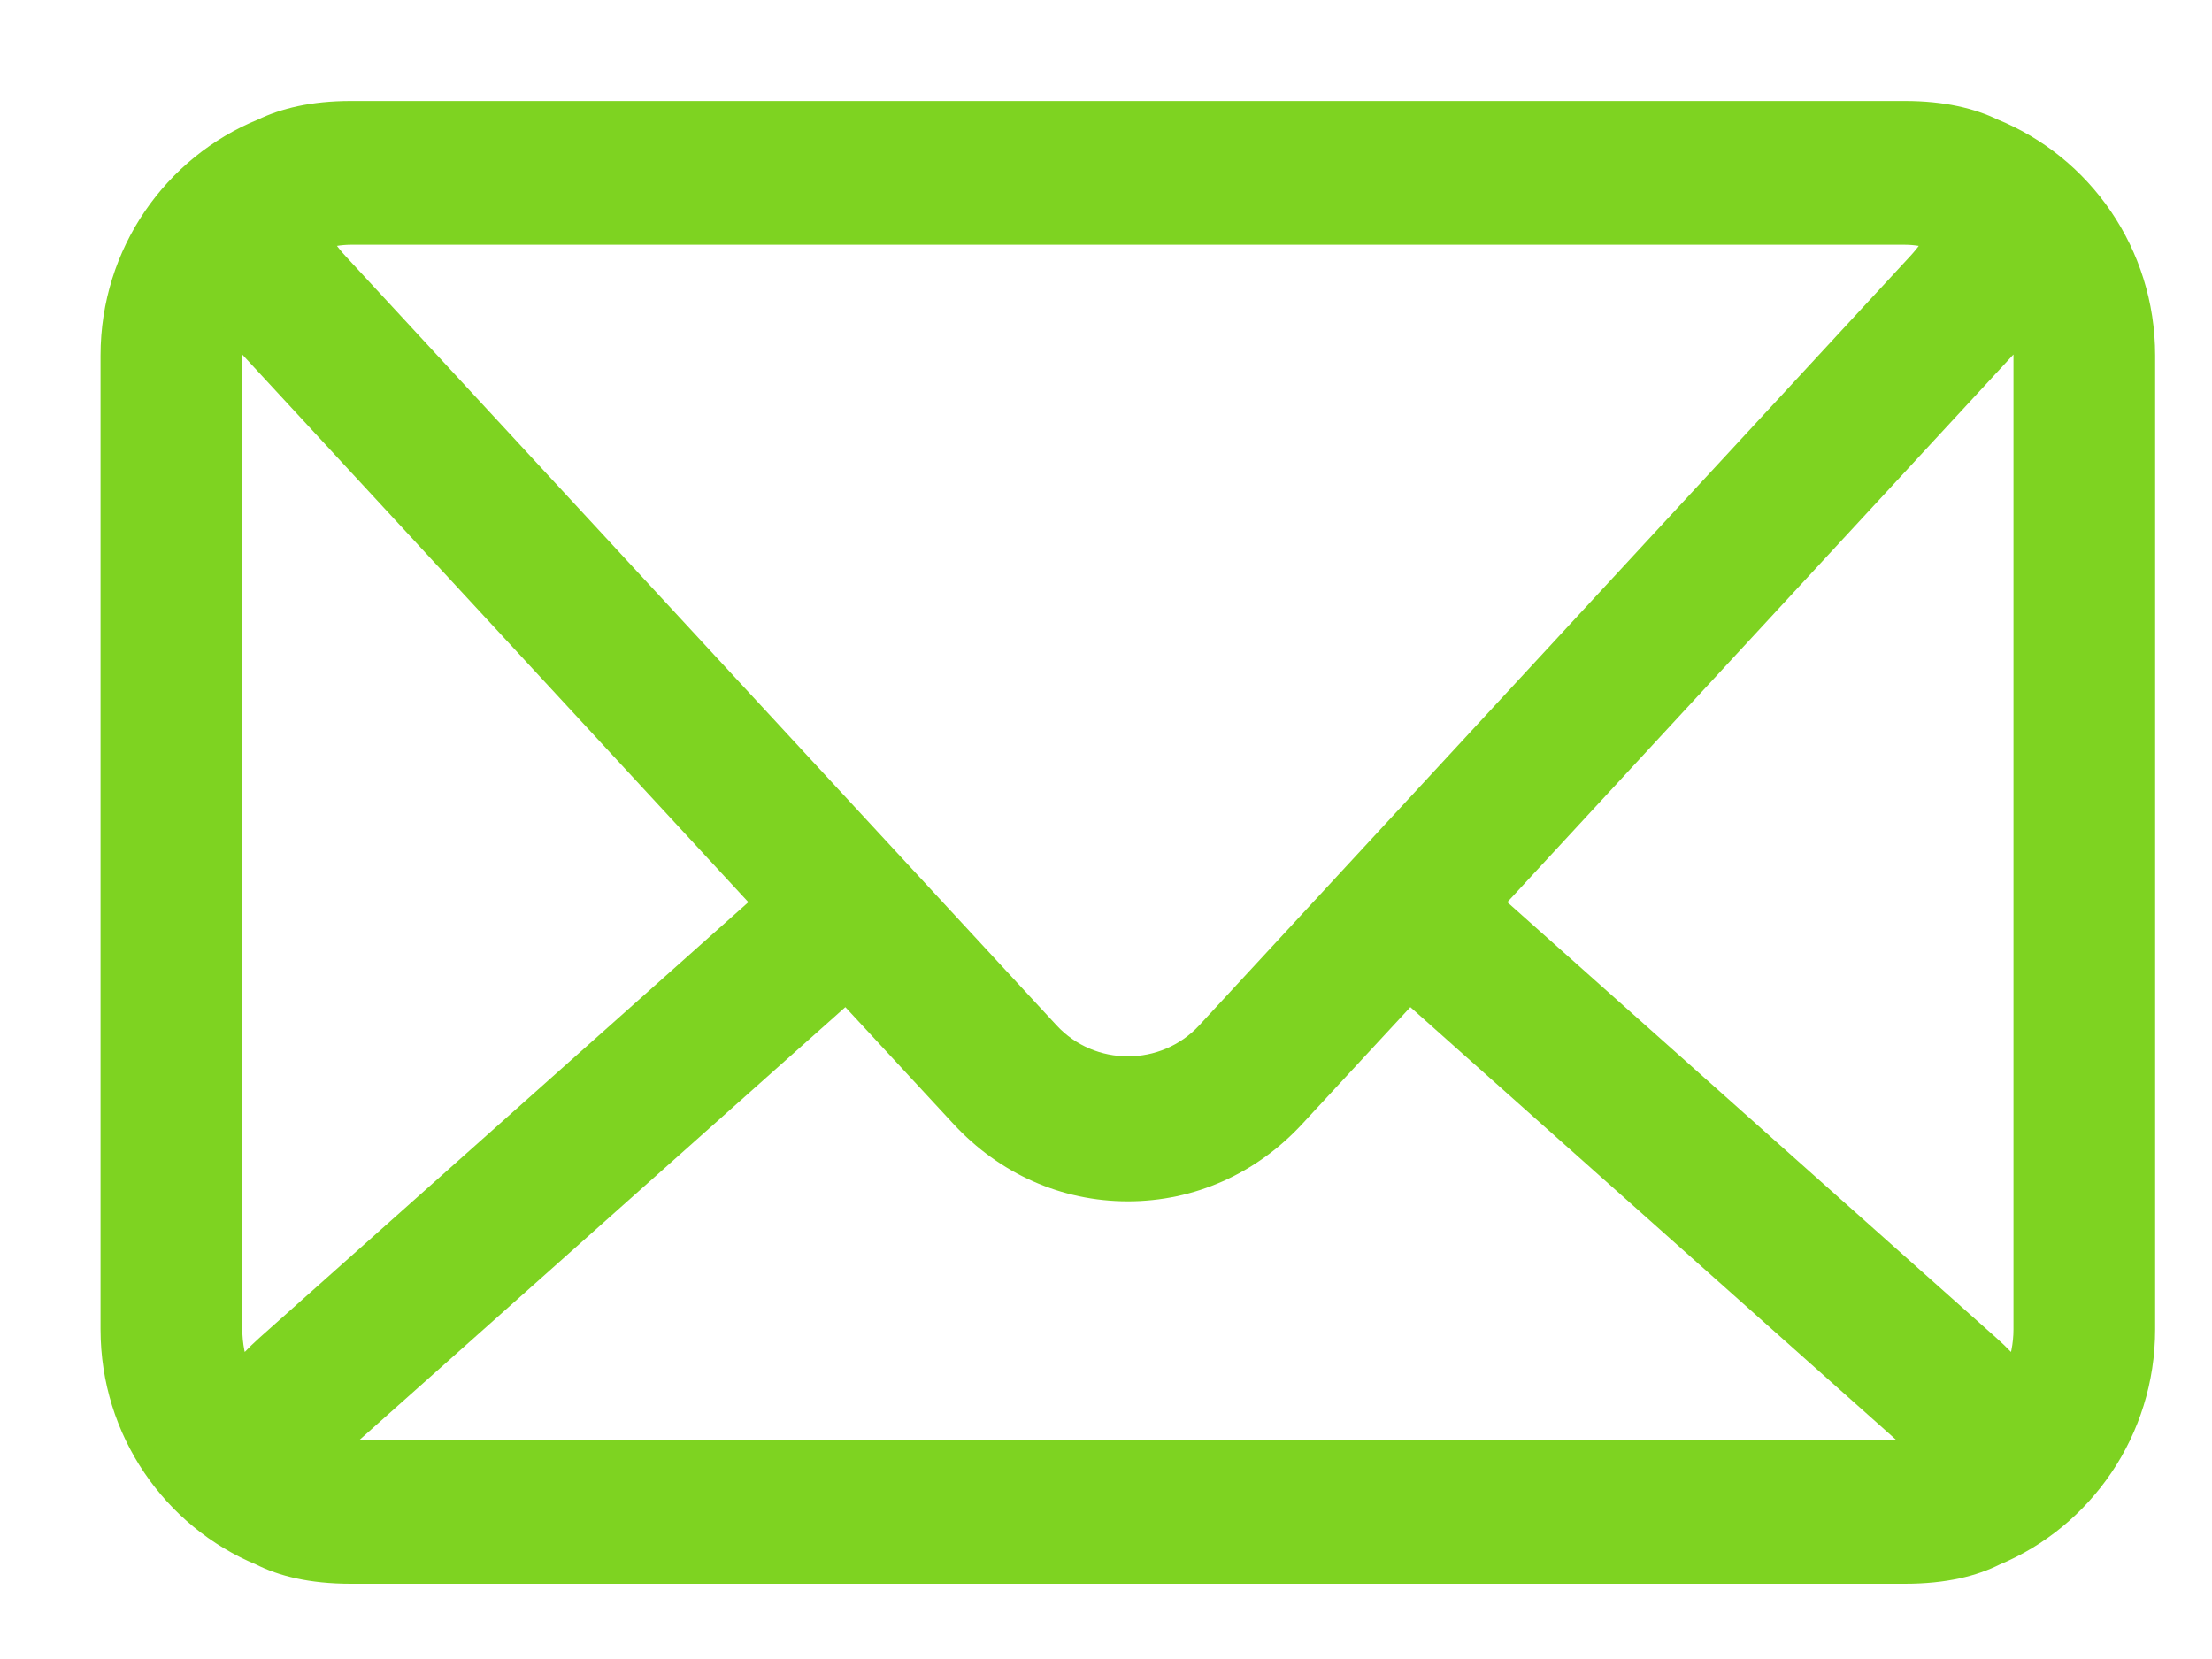 <?xml version="1.0" encoding="UTF-8"?>
<svg width="20px" height="15px" viewBox="0 0 20 15" version="1.1" xmlns="http://www.w3.org/2000/svg" xmlns:xlink="http://www.w3.org/1999/xlink">
    <!-- Generator: Sketch 63.1 (92452) - https://sketch.com -->
    <title>Unread</title>
    <desc>Created with Sketch.</desc>
    <g id="定稿" stroke="none" stroke-width="1" fill="none" fill-rule="evenodd">
        <g id="选择消息" transform="translate(-29, -165)" fill="#7ED321" fill-rule="nonzero" stroke="#7ED321" stroke-width="0.2">
            <g id="Unread" transform="translate(30, 166)">
                <path d="M17.021,0.172 C16.827,0.078 16.569,0.013 16.224,0.013 L2.171,0.013 C1.826,0.013 1.568,0.078 1.374,0.172 C0.576,0.496 0.009,1.287 0.009,2.214 L0.009,11.019 C0.009,11.939 0.568,12.727 1.358,13.055 C1.55,13.152 1.811,13.22 2.171,13.22 L16.224,13.22 C16.585,13.22 16.845,13.152 17.038,13.055 C17.827,12.727 18.386,11.939 18.386,11.019 L18.386,2.214 C18.386,1.287 17.819,0.496 17.021,0.172 Z M17.305,2.214 L17.305,11.019 C17.305,11.161 17.276,11.297 17.227,11.422 C17.158,11.34 17.079,11.256 16.981,11.169 L12.486,7.164 L17.127,2.142 C17.184,2.081 17.229,2.022 17.274,1.963 C17.293,2.044 17.305,2.127 17.305,2.214 Z M16.224,1.113 C16.323,1.113 16.417,1.131 16.509,1.157 C16.483,1.21 16.433,1.288 16.341,1.388 L9.916,8.339 C9.531,8.755 8.865,8.755 8.48,8.339 L2.055,1.388 C1.962,1.288 1.913,1.21 1.886,1.157 C1.978,1.131 2.072,1.113 2.171,1.113 L16.224,1.113 Z M1.168,11.422 C1.119,11.297 1.091,11.161 1.091,11.019 L1.091,2.214 C1.091,2.127 1.102,2.044 1.121,1.963 C1.166,2.022 1.211,2.081 1.268,2.142 L5.909,7.164 L1.414,11.169 C1.317,11.256 1.238,11.34 1.168,11.422 Z M2.171,12.119 C2.119,12.119 2.068,12.111 2.017,12.104 C2.046,12.072 2.081,12.037 2.126,11.996 L6.65,7.966 L7.693,9.093 C8.092,9.525 8.626,9.762 9.198,9.762 C9.769,9.762 10.304,9.525 10.702,9.093 L11.745,7.966 L16.269,11.996 C16.314,12.037 16.349,12.072 16.378,12.104 C16.327,12.111 16.277,12.119 16.224,12.119 L2.171,12.119 Z" id="形状"></path>
            </g>
        </g>
    </g>
</svg>